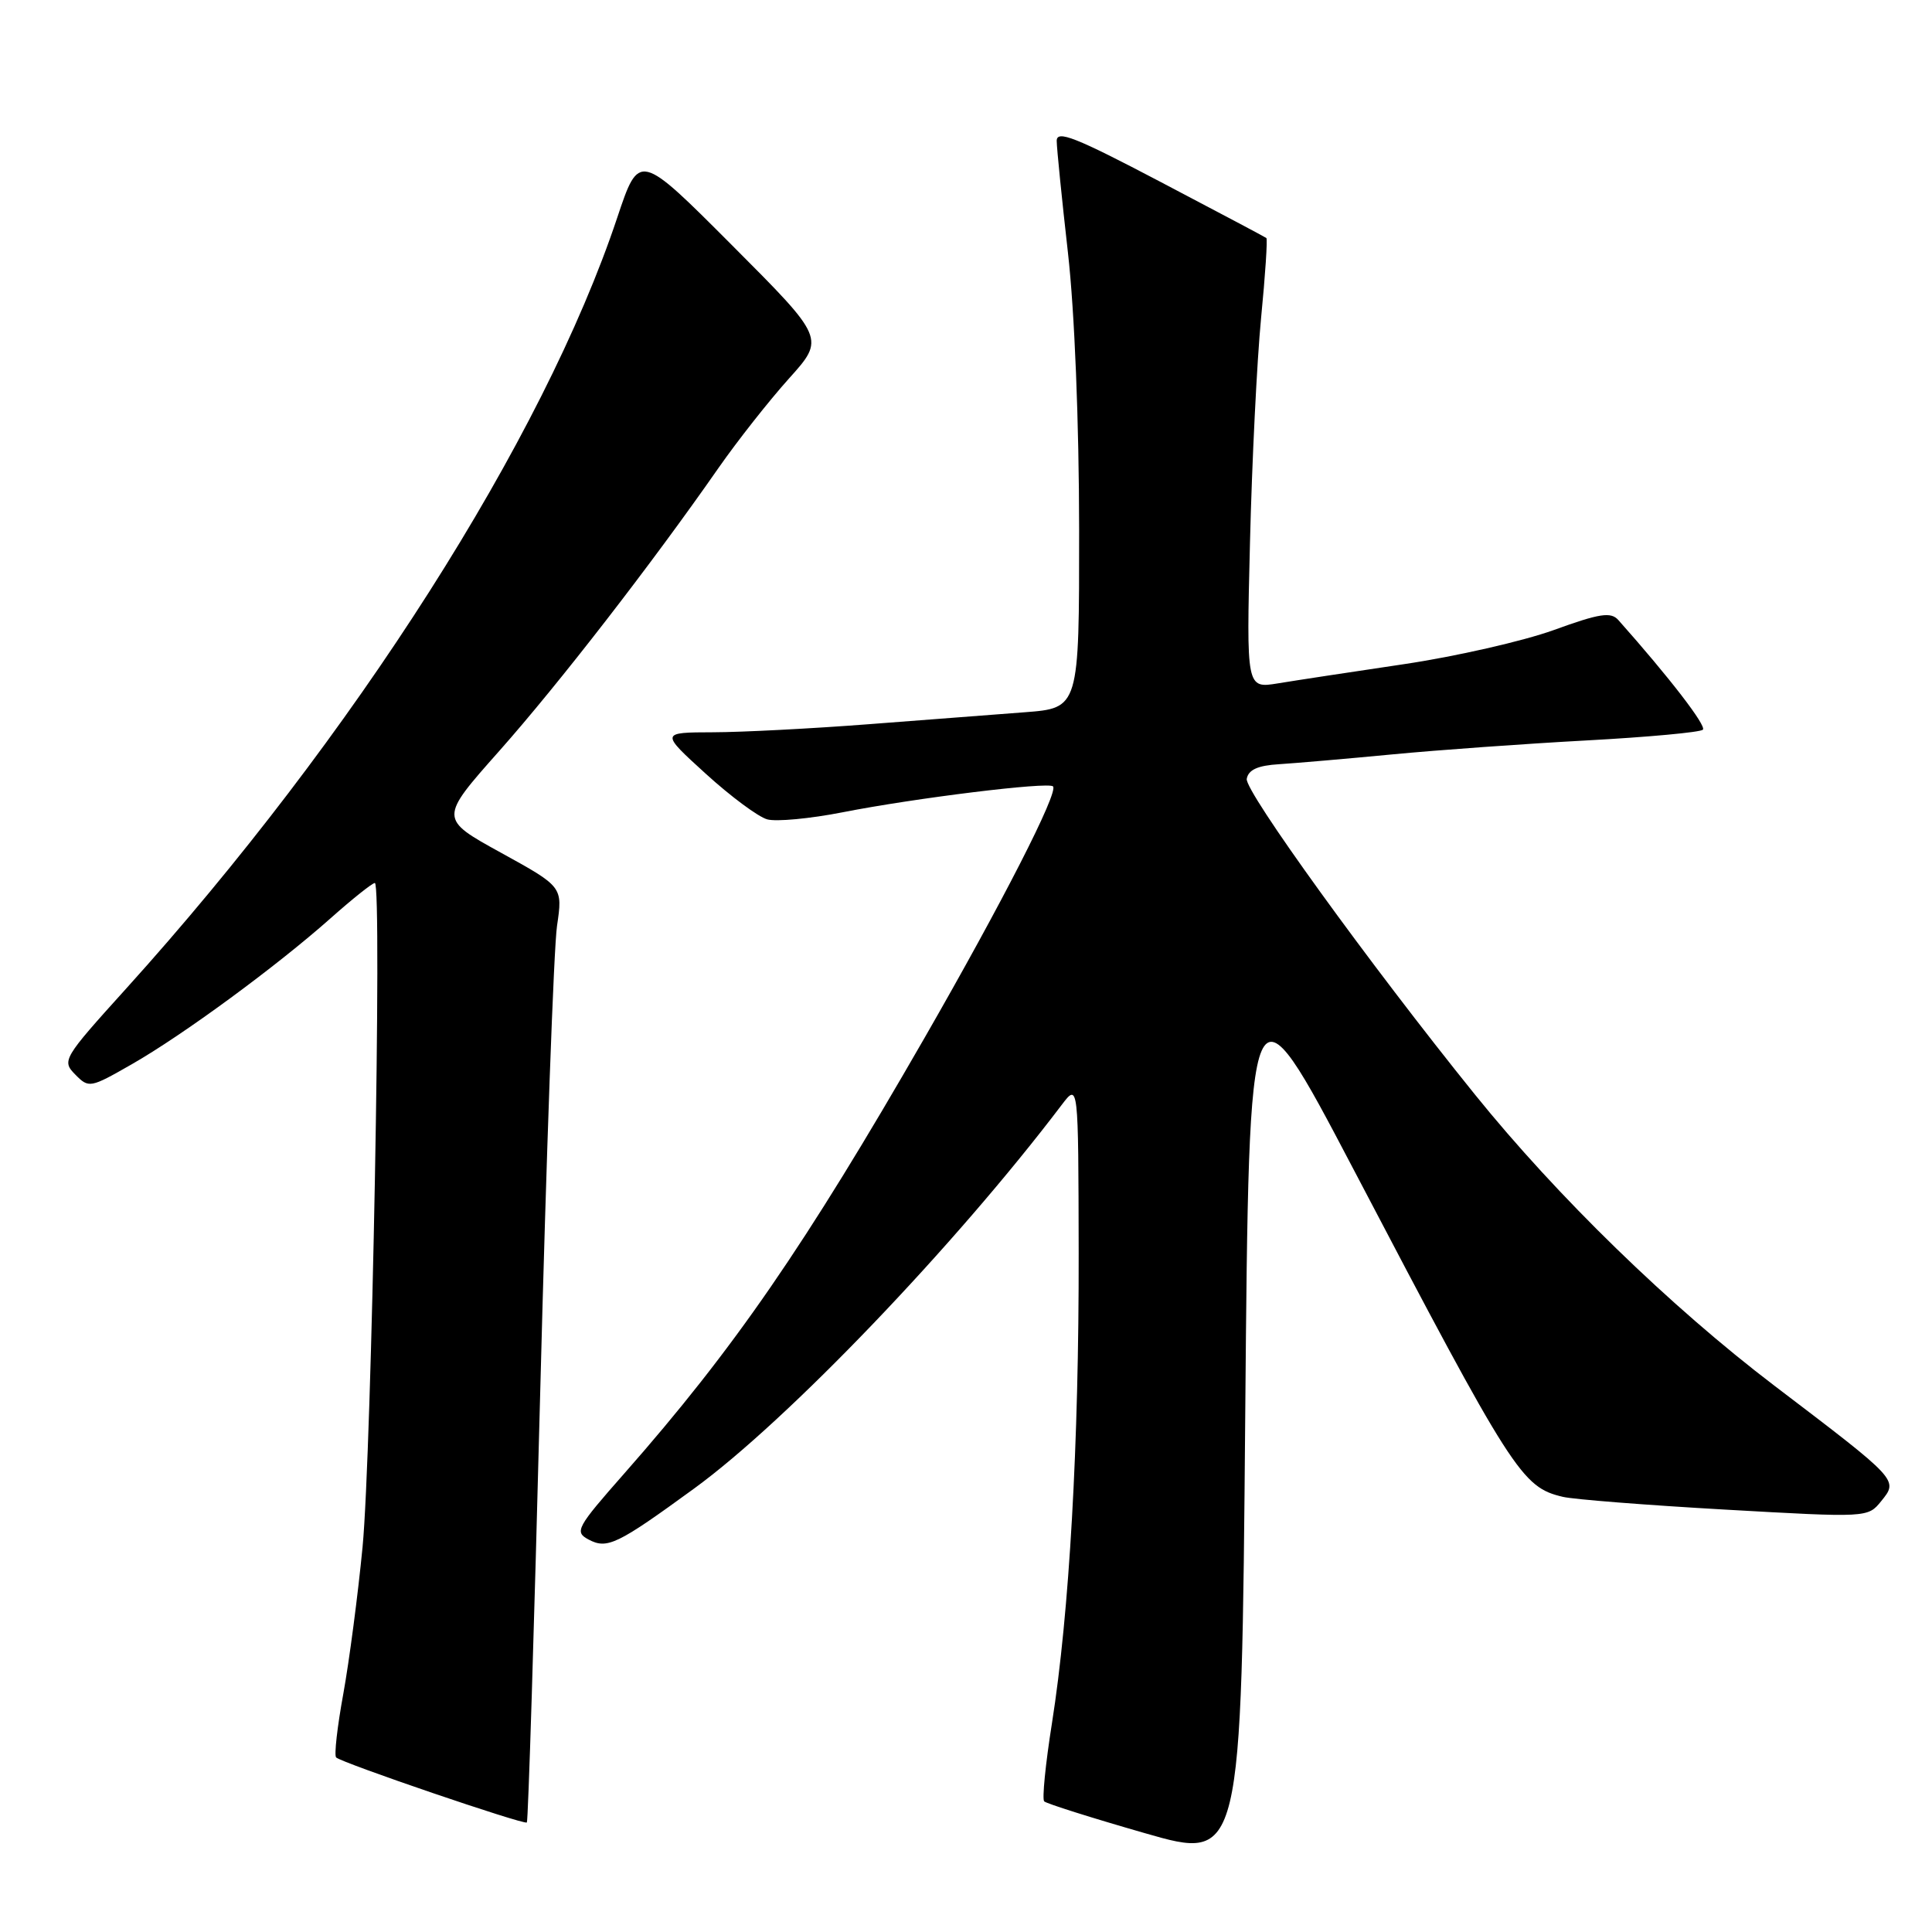<?xml version="1.0" encoding="UTF-8" standalone="no"?>
<!DOCTYPE svg PUBLIC "-//W3C//DTD SVG 1.1//EN" "http://www.w3.org/Graphics/SVG/1.1/DTD/svg11.dtd" >
<svg xmlns="http://www.w3.org/2000/svg" xmlns:xlink="http://www.w3.org/1999/xlink" version="1.1" viewBox="0 0 256 256">
 <g >
 <path fill="currentColor"
d=" M 179.39 155.02 C 200.50 195.29 201.63 197.05 207.09 198.34 C 208.52 198.68 218.19 199.44 228.59 200.03 C 247.44 201.10 247.50 201.10 249.26 198.92 C 251.56 196.08 251.65 196.19 235.10 183.60 C 221.28 173.08 206.35 158.56 195.41 145.00 C 181.49 127.75 164.89 104.79 165.20 103.20 C 165.42 101.99 166.67 101.43 169.51 101.26 C 171.70 101.12 178.45 100.54 184.50 99.96 C 190.55 99.38 202.14 98.55 210.26 98.11 C 218.38 97.67 225.30 97.03 225.64 96.69 C 226.15 96.19 221.18 89.74 214.44 82.16 C 213.45 81.05 211.98 81.27 205.87 83.49 C 201.82 84.95 192.88 86.99 186.00 88.01 C 179.12 89.03 171.62 90.17 169.33 90.55 C 165.15 91.23 165.15 91.23 165.63 71.87 C 165.89 61.21 166.55 47.84 167.10 42.14 C 167.66 36.44 167.97 31.67 167.80 31.54 C 167.64 31.41 161.31 28.06 153.75 24.09 C 142.48 18.17 140.00 17.19 140.02 18.68 C 140.03 19.68 140.70 26.35 141.51 33.50 C 142.39 41.30 142.98 55.97 142.99 70.16 C 143.00 93.83 143.00 93.83 135.75 94.38 C 131.76 94.69 122.42 95.40 115.00 95.97 C 107.58 96.54 98.35 97.02 94.50 97.03 C 87.50 97.05 87.50 97.05 93.50 102.51 C 96.80 105.52 100.47 108.24 101.66 108.57 C 102.84 108.90 107.34 108.48 111.66 107.63 C 121.21 105.75 138.91 103.57 139.53 104.20 C 140.29 104.96 132.80 119.61 122.52 137.50 C 106.67 165.07 97.25 178.74 82.75 195.21 C 76.39 202.43 76.09 202.98 77.98 203.99 C 80.45 205.31 81.78 204.67 92.00 197.22 C 104.35 188.22 126.56 165.03 140.69 146.39 C 142.89 143.50 142.89 143.50 142.93 166.00 C 142.97 191.29 141.70 213.72 139.39 228.33 C 138.53 233.74 138.07 238.40 138.36 238.69 C 138.65 238.98 144.65 240.88 151.69 242.90 C 164.50 246.59 164.50 246.59 165.00 187.57 C 165.50 128.55 165.50 128.55 179.39 155.02 Z  M 71.58 184.52 C 72.38 153.35 73.38 125.51 73.81 122.67 C 74.57 117.50 74.57 117.50 66.38 112.99 C 58.19 108.48 58.19 108.48 66.17 99.49 C 74.02 90.64 86.33 74.75 95.21 62.00 C 97.71 58.42 101.90 53.10 104.53 50.17 C 109.32 44.85 109.32 44.85 97.01 32.51 C 84.69 20.16 84.69 20.16 81.79 28.83 C 72.00 58.16 46.84 97.65 16.71 131.00 C 8.34 140.26 8.17 140.55 9.97 142.38 C 11.77 144.21 11.94 144.18 17.46 141.02 C 24.28 137.12 36.60 128.07 43.80 121.68 C 46.70 119.10 49.34 117.00 49.67 117.00 C 50.65 117.00 49.25 192.39 48.04 205.00 C 47.43 211.32 46.28 220.07 45.49 224.44 C 44.69 228.80 44.26 232.60 44.54 232.87 C 45.25 233.58 69.44 241.83 69.81 241.49 C 69.99 241.33 70.78 215.70 71.58 184.52 Z "/>
</g>
</svg>